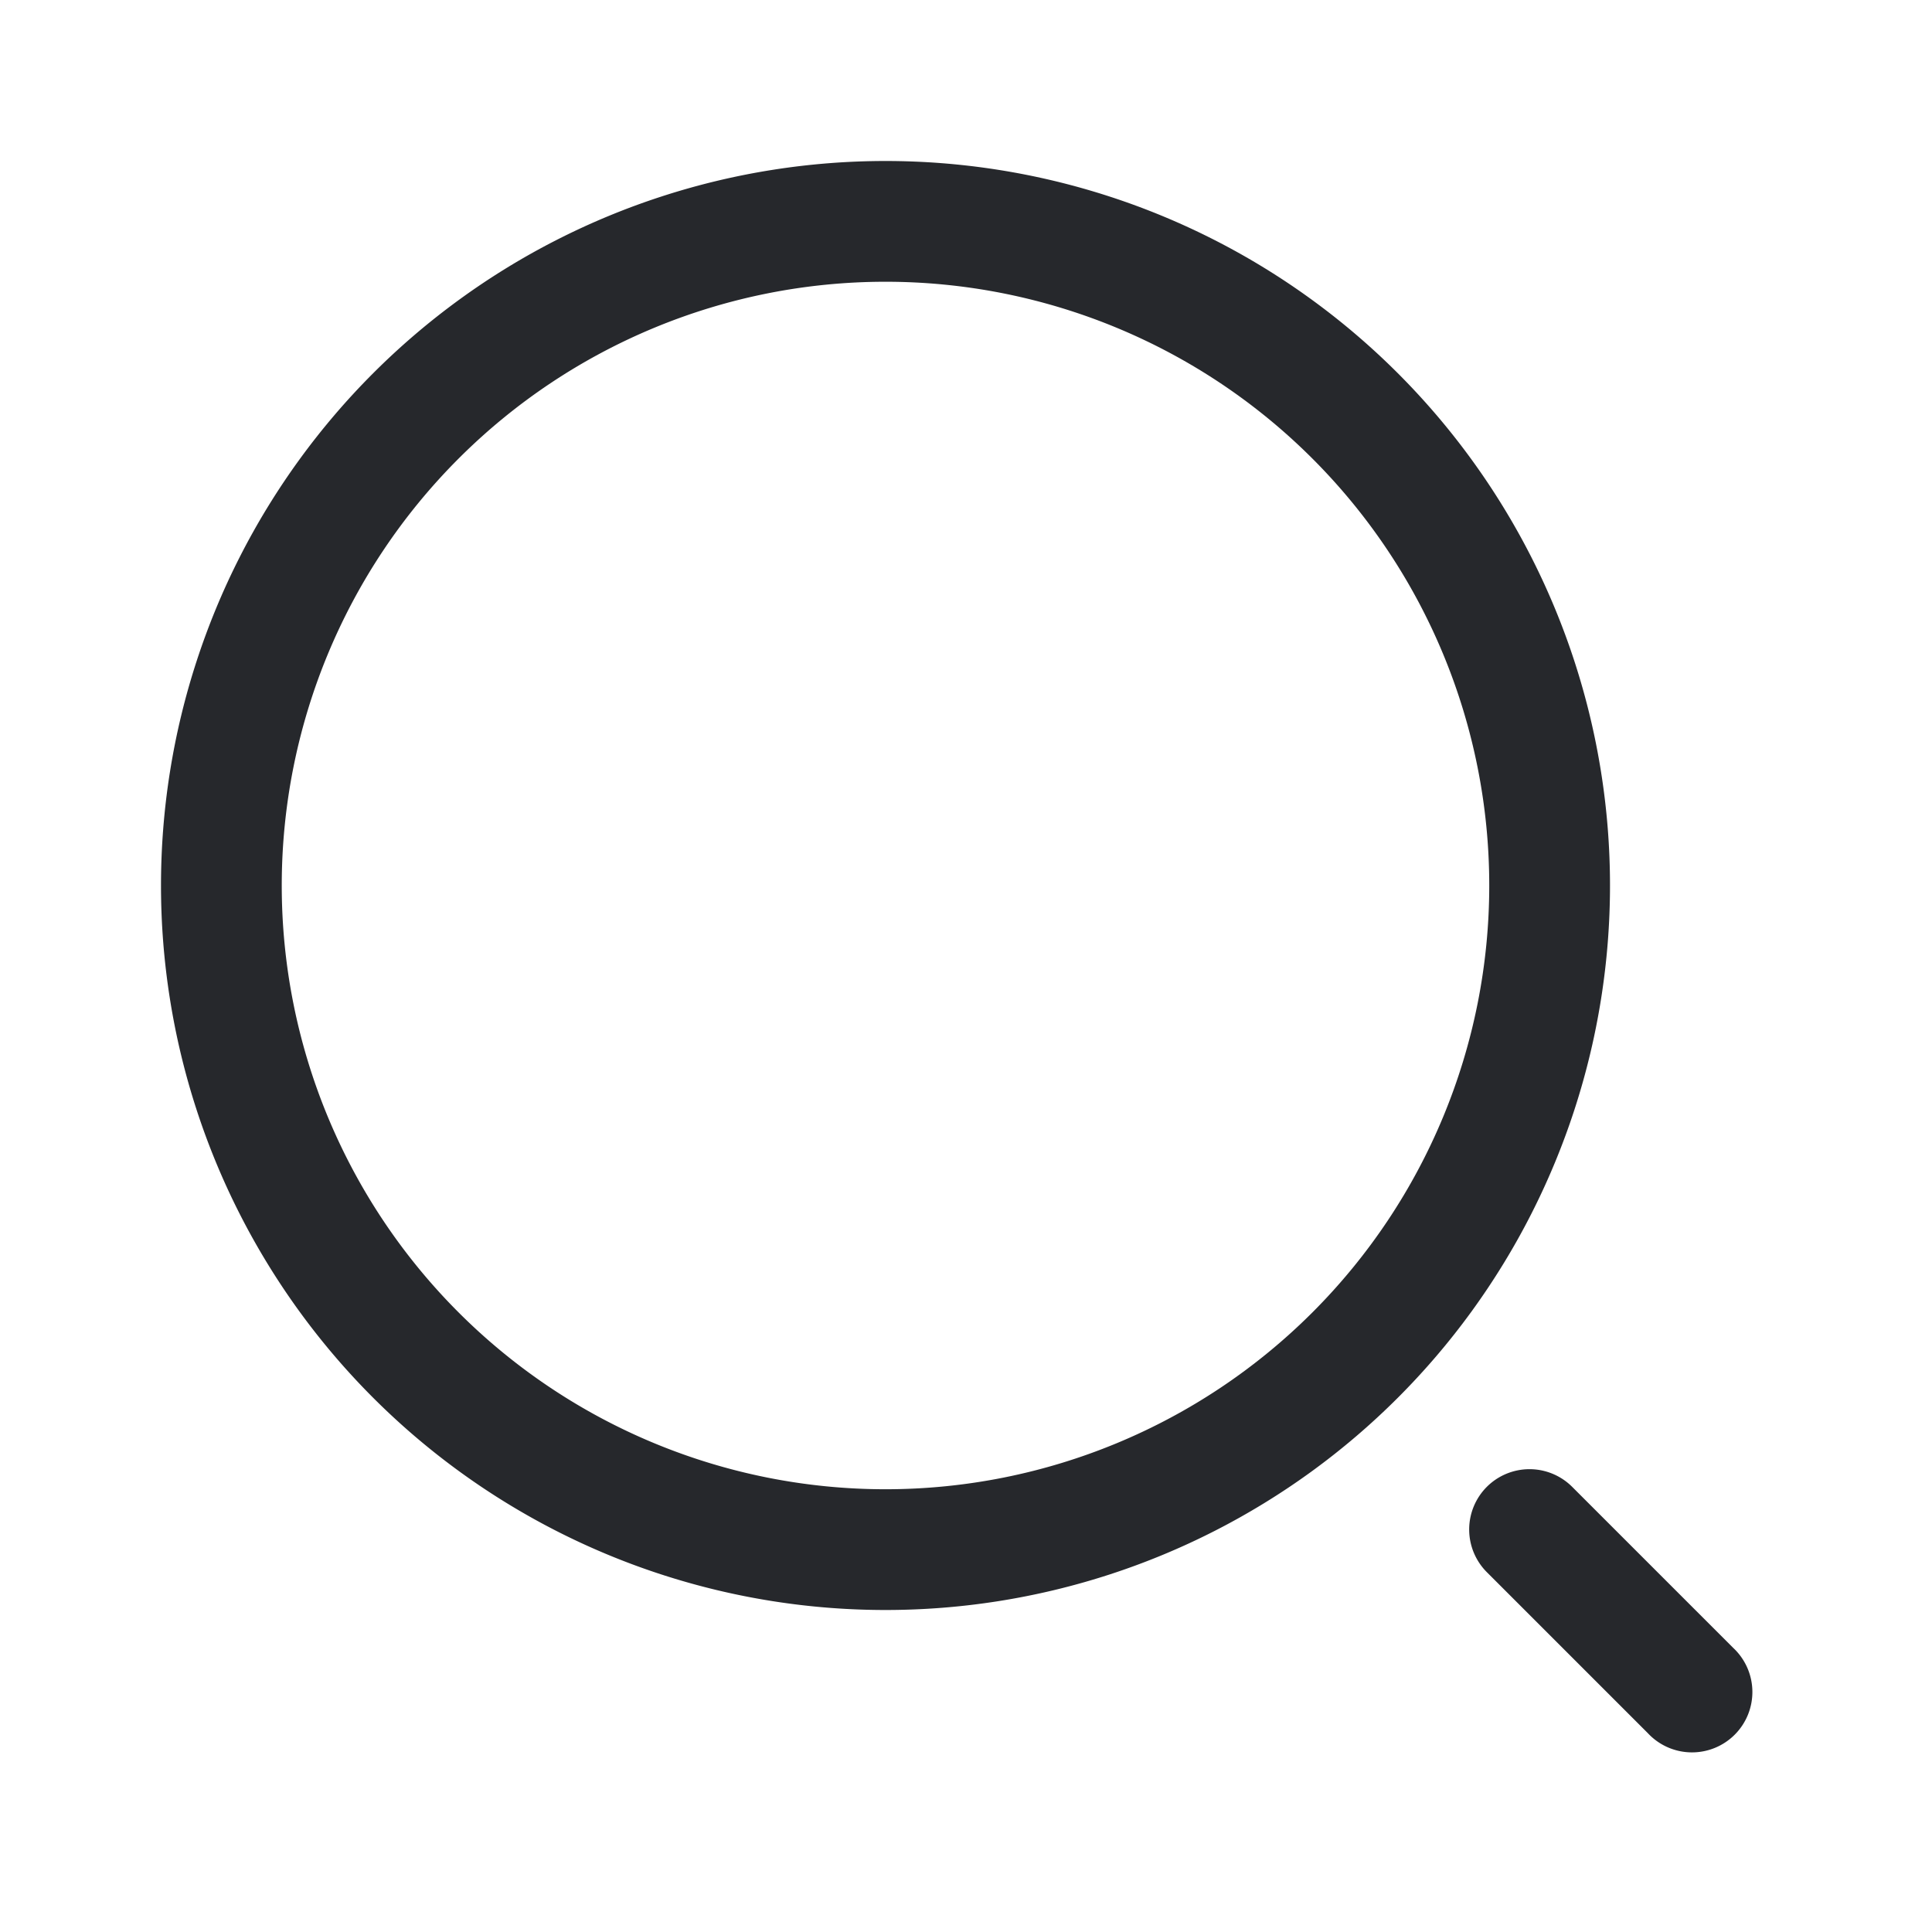 <svg width="20px" height="20px" fill="#737682" xmlns="http://www.w3.org/2000/svg" className="gapo-Icon" role="img" viewBox="0 0 24 24"><path fill-rule="evenodd" clip-rule="evenodd" d="M18.47 18.47a.75.75 0 0 1 1.06 0l2 2a.75.75 0 1 1-1.06 1.06l-2-2a.75.75 0 0 1 0-1.06ZM11 18.5a7.5 7.5 0 1 0 0-15 7.5 7.5 0 0 0 0 15Zm9-7.5a9 9 0 1 1-18 0 9 9 0 0 1 18 0Z" fill="#26282C"></path></svg>